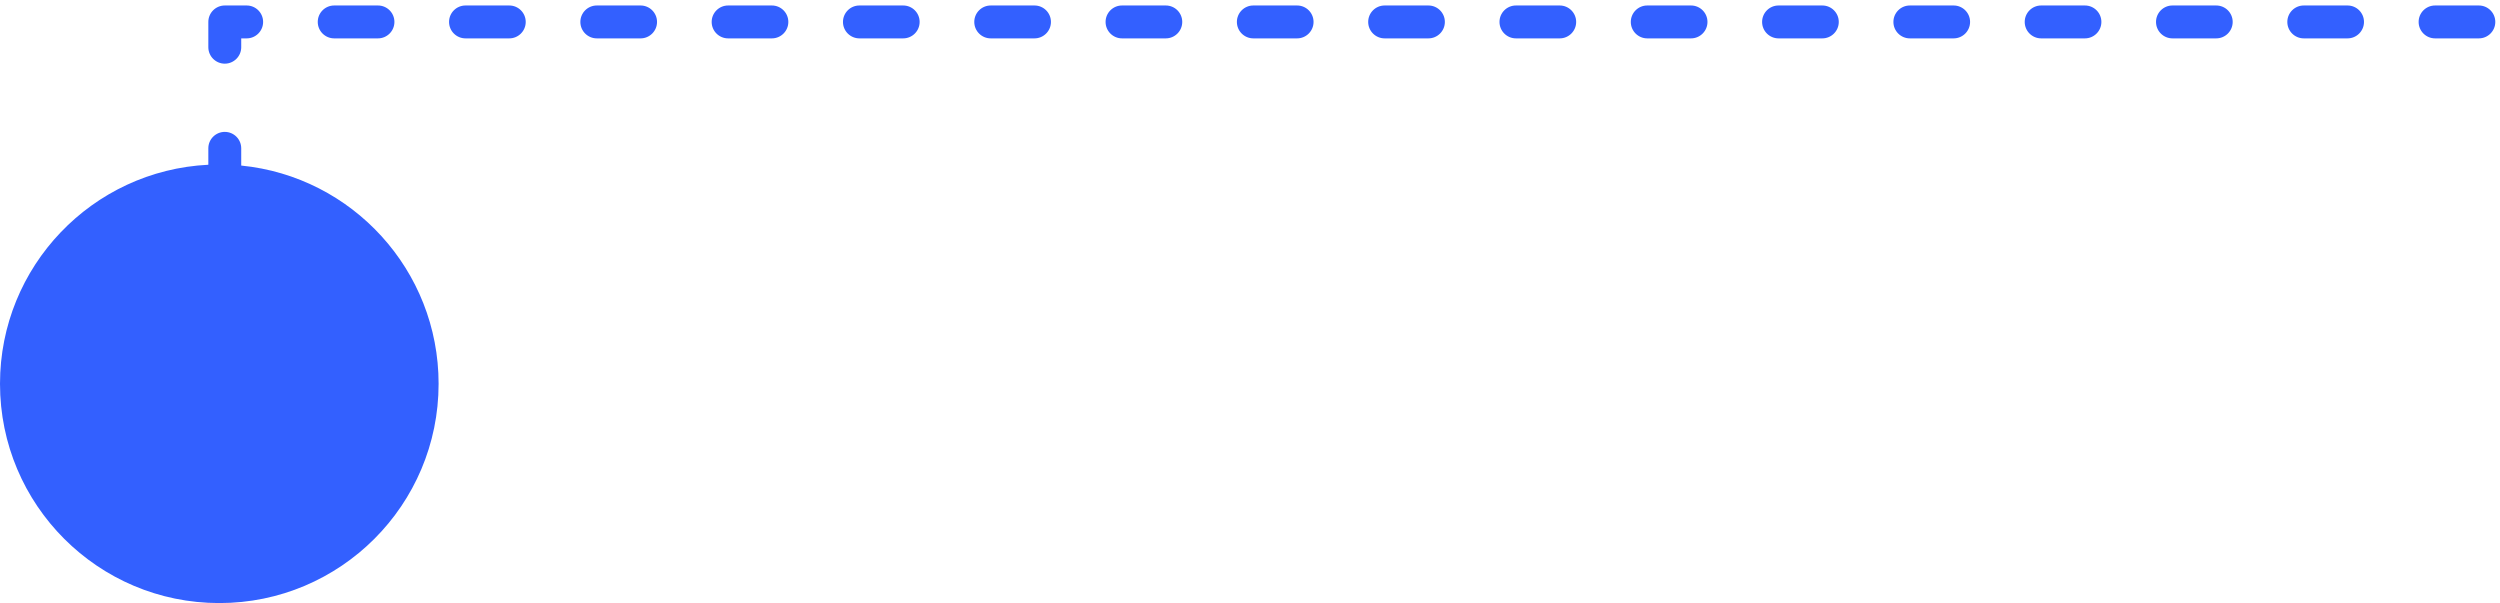 <svg width="228" height="55" viewBox="0 0 228 55" fill="none" xmlns="http://www.w3.org/2000/svg">
<path d="M20.5 0.5C20.102 0.5 19.721 0.658 19.439 0.939C19.158 1.221 19 1.602 19 2V4.306C19 5.134 19.672 5.806 20.5 5.806C21.328 5.806 22 5.134 22 4.306V3.5H22.496C23.324 3.5 23.996 2.828 23.996 2C23.996 1.172 23.324 0.5 22.496 0.5H20.5Z" fill="#3360FF"/>
<path d="M28.979 2C28.979 2.828 29.651 3.5 30.479 3.5H34.471C35.299 3.5 35.971 2.828 35.971 2C35.971 1.172 35.299 0.5 34.471 0.5H30.479C29.651 0.5 28.979 1.172 28.979 2Z" fill="#3360FF"/>
<path d="M42.454 0.5C41.626 0.5 40.954 1.172 40.954 2C40.954 2.828 41.626 3.5 42.454 3.5H46.446C47.274 3.5 47.946 2.828 47.946 2C47.946 1.172 47.274 0.5 46.446 0.5H42.454Z" fill="#3360FF"/>
<path d="M54.429 0.5C53.601 0.5 52.929 1.172 52.929 2C52.929 2.828 53.601 3.5 54.429 3.5H58.421C59.249 3.5 59.921 2.828 59.921 2C59.921 1.172 59.249 0.5 58.421 0.5H54.429Z" fill="#3360FF"/>
<path d="M64.904 2C64.904 2.828 65.576 3.5 66.404 3.5H70.396C71.224 3.5 71.896 2.828 71.896 2C71.896 1.172 71.224 0.5 70.396 0.5H66.404C65.576 0.5 64.904 1.172 64.904 2Z" fill="#3360FF"/>
<path d="M82.371 0.5H78.379C77.551 0.5 76.879 1.172 76.879 2C76.879 2.828 77.551 3.5 78.379 3.5H82.371C83.199 3.5 83.871 2.828 83.871 2C83.871 1.172 83.199 0.5 82.371 0.5Z" fill="#3360FF"/>
<path d="M88.854 2C88.854 2.828 89.526 3.5 90.354 3.5H94.346C95.174 3.5 95.846 2.828 95.846 2C95.846 1.172 95.174 0.5 94.346 0.5H90.354C89.526 0.5 88.854 1.172 88.854 2Z" fill="#3360FF"/>
<path d="M100.829 2C100.829 2.828 101.501 3.5 102.329 3.5H106.321C107.149 3.5 107.821 2.828 107.821 2C107.821 1.172 107.149 0.5 106.321 0.5H102.329C101.501 0.5 100.829 1.172 100.829 2Z" fill="#3360FF"/>
<path d="M114.304 0.5C113.476 0.5 112.804 1.172 112.804 2C112.804 2.828 113.476 3.5 114.304 3.5H118.296C119.124 3.5 119.796 2.828 119.796 2C119.796 1.172 119.124 0.5 118.296 0.5H114.304Z" fill="#3360FF"/>
<path d="M124.779 2C124.779 2.828 125.451 3.5 126.279 3.5H130.271C131.099 3.5 131.771 2.828 131.771 2C131.771 1.172 131.099 0.5 130.271 0.5H126.279C125.451 0.5 124.779 1.172 124.779 2Z" fill="#3360FF"/>
<path d="M136.754 2C136.754 2.828 137.426 3.5 138.254 3.5H142.246C143.074 3.5 143.746 2.828 143.746 2C143.746 1.172 143.074 0.5 142.246 0.5H138.254C137.426 0.5 136.754 1.172 136.754 2Z" fill="#3360FF"/>
<path d="M148.729 2C148.729 2.828 149.401 3.5 150.229 3.5H154.221C155.049 3.5 155.721 2.828 155.721 2C155.721 1.172 155.049 0.5 154.221 0.5H150.229C149.401 0.5 148.729 1.172 148.729 2Z" fill="#3360FF"/>
<path d="M160.704 2C160.704 2.828 161.376 3.5 162.204 3.5H166.196C167.024 3.5 167.696 2.828 167.696 2C167.696 1.172 167.024 0.5 166.196 0.5H162.204C161.376 0.5 160.704 1.172 160.704 2Z" fill="#3360FF"/>
<path d="M172.679 2C172.679 2.828 173.351 3.5 174.179 3.5H178.171C178.999 3.5 179.671 2.828 179.671 2C179.671 1.172 178.999 0.5 178.171 0.5H174.179C173.351 0.5 172.679 1.172 172.679 2Z" fill="#3360FF"/>
<path d="M186.154 0.5C185.326 0.5 184.654 1.172 184.654 2C184.654 2.828 185.326 3.5 186.154 3.5H190.146C190.974 3.5 191.646 2.828 191.646 2C191.646 1.172 190.974 0.5 190.146 0.5H186.154Z" fill="#3360FF"/>
<path d="M196.629 2C196.629 2.828 197.301 3.5 198.129 3.5H202.121C202.949 3.5 203.621 2.828 203.621 2C203.621 1.172 202.949 0.5 202.121 0.5H198.129C197.301 0.5 196.629 1.172 196.629 2Z" fill="#3360FF"/>
<path d="M208.604 2C208.604 2.828 209.276 3.5 210.104 3.5H214.096C214.924 3.5 215.596 2.828 215.596 2C215.596 1.172 214.924 0.5 214.096 0.5H210.104C209.276 0.5 208.604 1.172 208.604 2Z" fill="#3360FF"/>
<path d="M220.579 2C220.579 2.828 221.251 3.5 222.079 3.5H226.071C226.899 3.5 227.571 2.828 227.571 2C227.571 1.172 226.899 0.5 226.071 0.5H222.079C221.251 0.5 220.579 1.172 220.579 2Z" fill="#3360FF"/>
<path d="M22 13.528C22 12.699 21.328 12.028 20.5 12.028C19.672 12.028 19 12.699 19 13.528V15.025C8.419 15.546 0 24.29 0 35C0 46.046 8.954 55 20 55C31.046 55 40 46.046 40 35C40 24.629 32.107 16.102 22 15.099V13.528Z" fill="#3360FF"/>
</svg>
